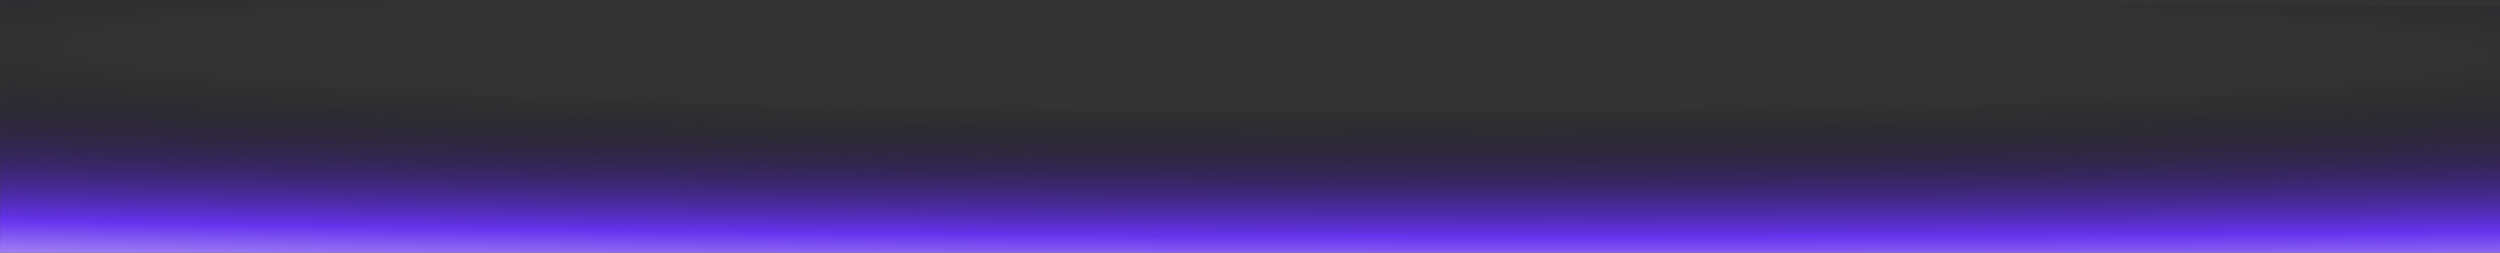 <svg width="1920" height="194" viewBox="0 0 1920 194" fill="none" xmlns="http://www.w3.org/2000/svg">
<rect x="0" y="0" width="1920" height="194" fill="#333333" stroke="none"/>
<path d="M1961.99 210.453L2.37226e-05 206L0.468 4.26569e-05L1962.46 4.453L1961.99 210.453Z" fill="url(#paint0_radial_76_265)"/>
<defs>
<radialGradient id="paint0_radial_76_265" cx="0" cy="0" r="1" gradientUnits="userSpaceOnUse" gradientTransform="translate(979.383 38.455) rotate(-89.87) scale(206.156 4262.05)">
<stop offset="0.217" stop-opacity="0"/>
<stop offset="0.693" stop-color="#6633EE"/>
<stop offset="1" stop-color="white"/>
</radialGradient>
</defs>
</svg>
